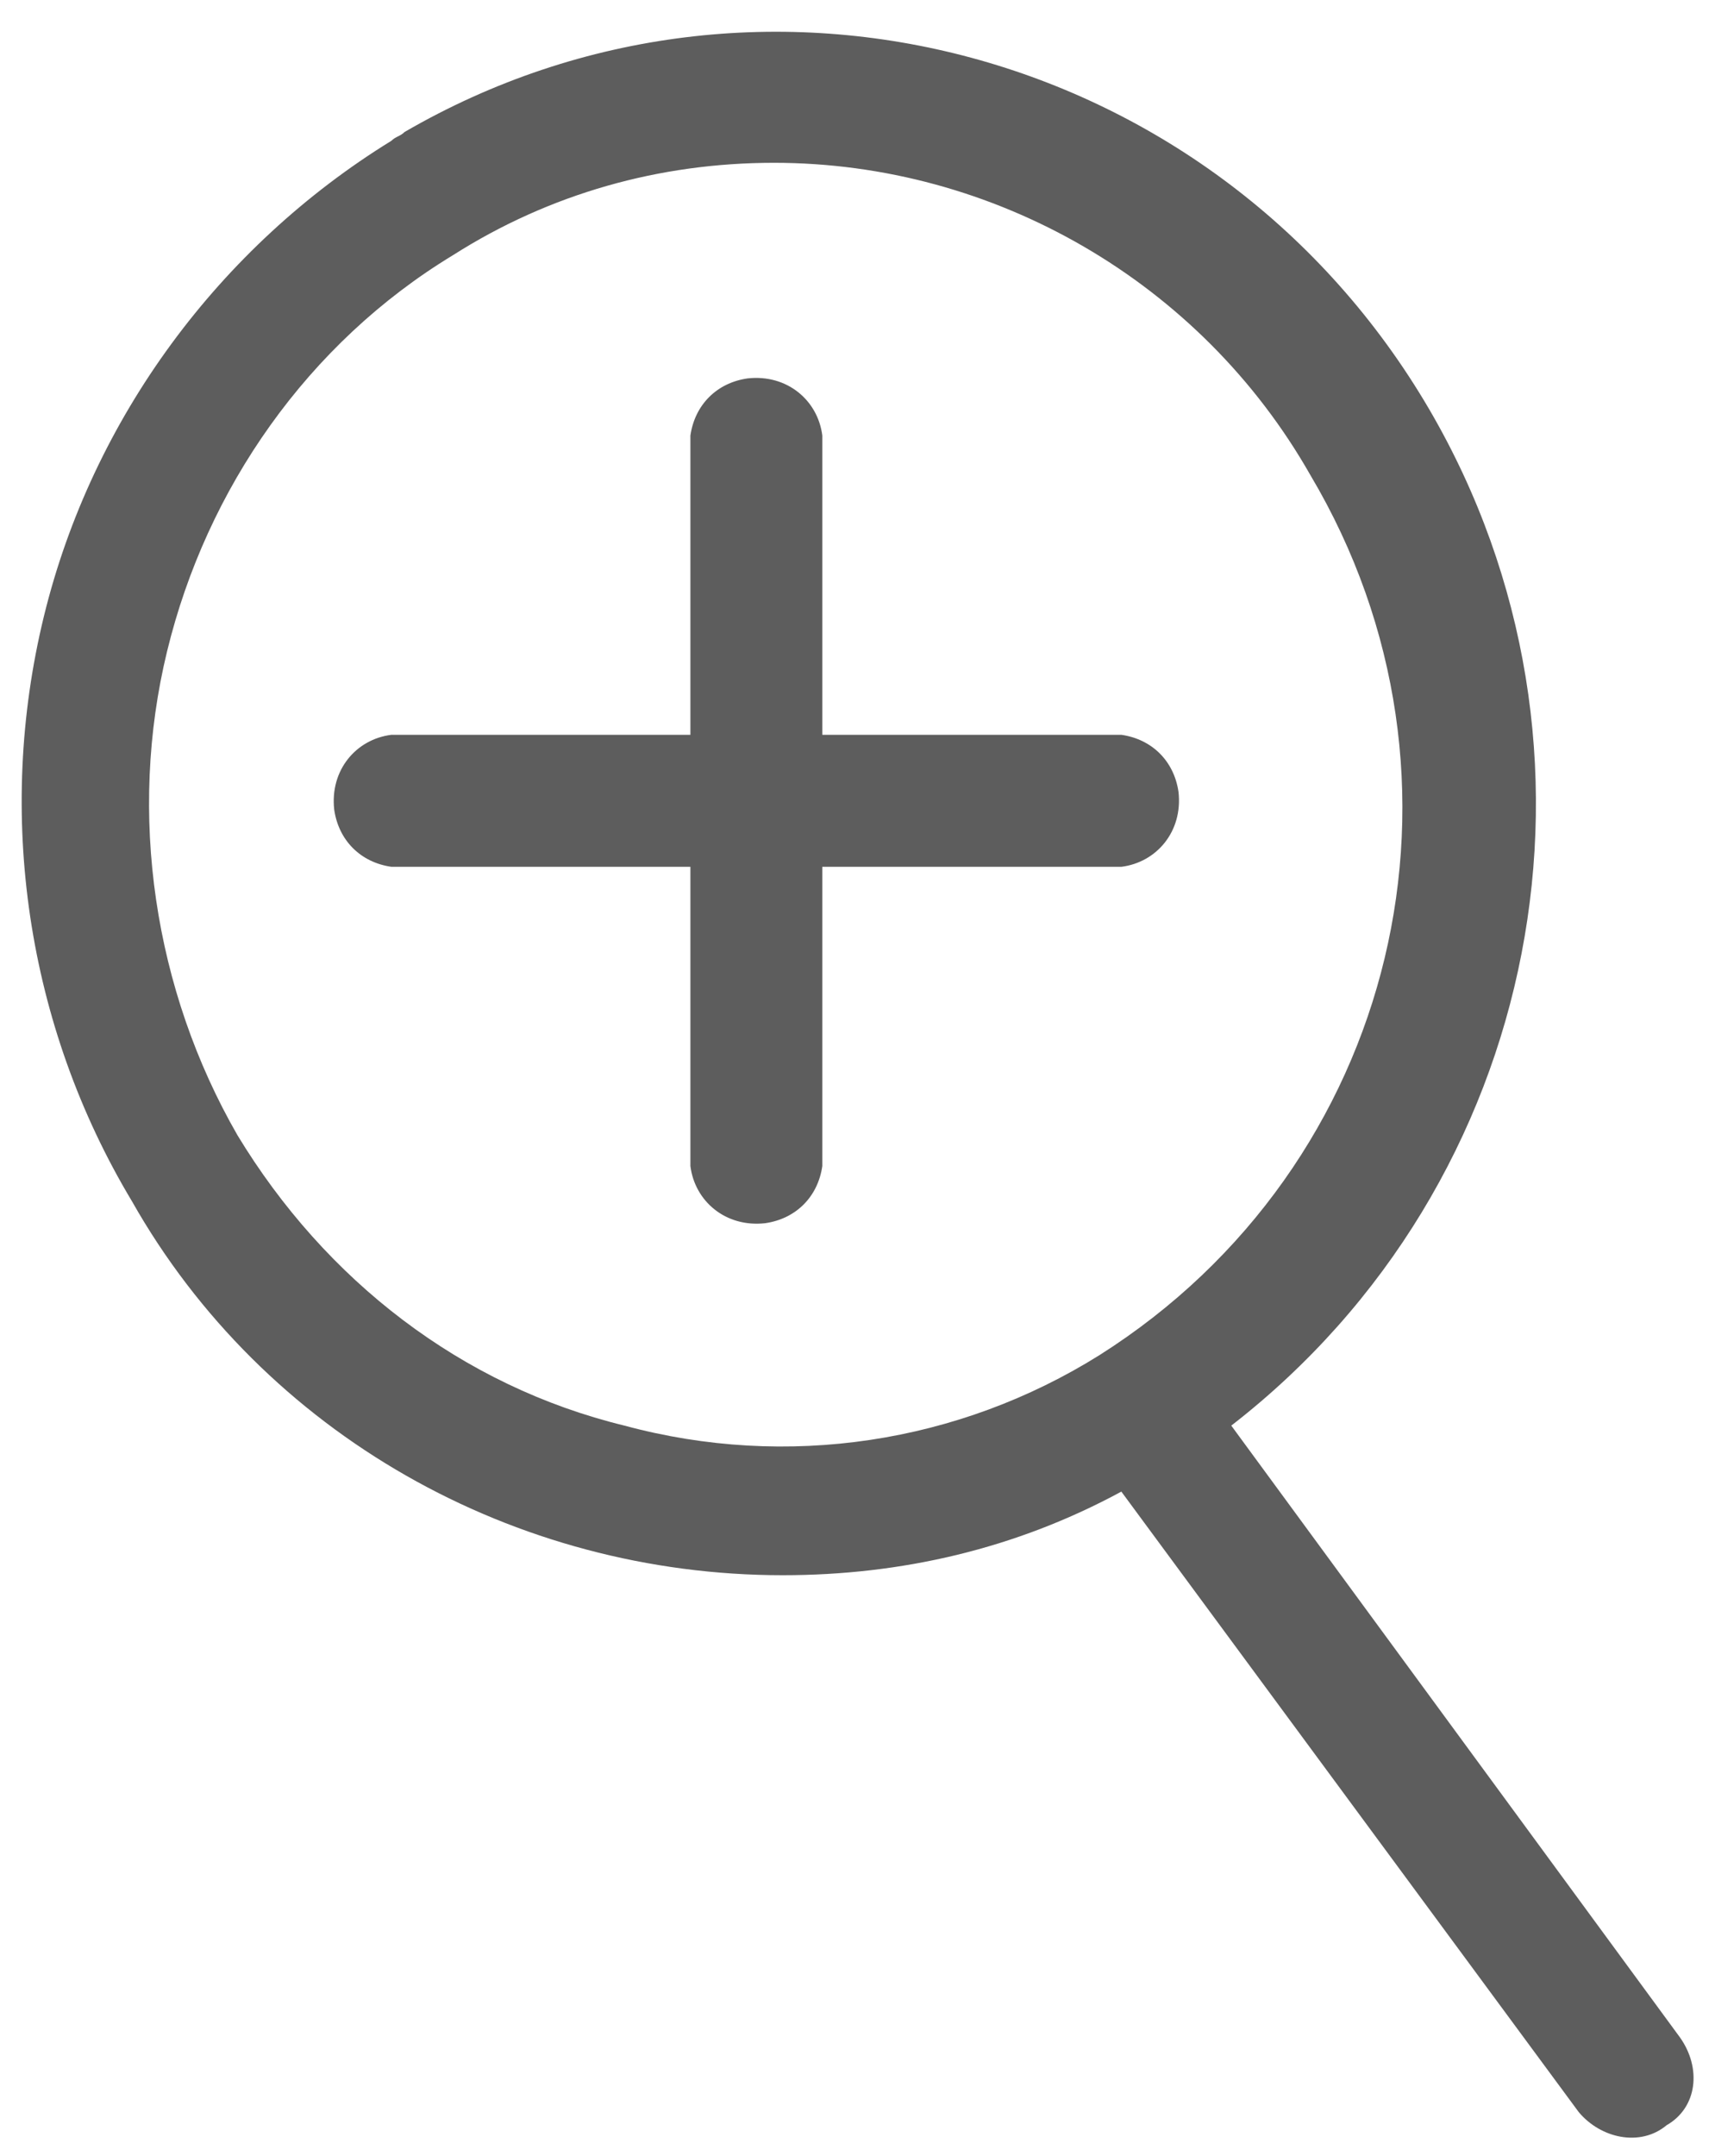 <?xml version="1.0" encoding="UTF-8" standalone="no"?>
<svg width="39px" height="49px" viewBox="0 0 39 49" version="1.1" xmlns="http://www.w3.org/2000/svg" xmlns:xlink="http://www.w3.org/1999/xlink">
    <!-- Generator: Sketch 48 (47235) - http://www.bohemiancoding.com/sketch -->
    <title>Zoom in</title>
    <desc>Created with Sketch.</desc>
    <defs></defs>
    <g id="Icons" stroke="none" stroke-width="1" fill="none" fill-rule="evenodd" transform="translate(-975, -1098)">
        <g id="Zoom-in" transform="translate(962, 1092)">
            <rect id="Rectangle-4-Copy-46" x="0" y="0" width="64" height="64"></rect>
            <g id="zoomin" transform="translate(13, 6)" fill="#5D5D5D">
                <g id="Shape">
                    <path d="M38.2,46.3 L28,32.4 C35.1,26.9 37,17 32.5,9.3 C27.7,1.1 17.3,-1.7 9.2,3 C9.1,3.1 9,3.1 8.9,3.2 C5,5.6 2.1,9.5 1,14 C-0.1,18.5 0.6,23.3 3,27.3 C6,32.6 11.7,35.8 17.8,35.8 C20.5,35.8 23.1,35.2 25.5,33.9 L35.9,48 C36.4,48.6 37.3,48.8 37.9,48.3 C37.9,48.3 37.9,48.3 37.9,48.3 C38.6,47.9 38.7,47 38.2,46.3 C38.2,46.3 38.2,46.3 38.2,46.3 Z M25,30.8 C21.8,32.8 17.9,33.4 14.2,32.4 C10.5,31.5 7.4,29.1 5.4,25.8 C3.5,22.5 2.9,18.5 3.8,14.8 C4.7,11.1 7,7.8 10.3,5.8 C12.5,4.4 15,3.7 17.6,3.7 C22.6,3.7 27.3,6.4 29.8,10.8 C33.9,17.7 31.8,26.5 25,30.8 Z" fill-rule="nonzero"></path>
                    <path d="M25.5,16.7 L18.7,16.7 L18.7,9.9 C18.6,9.1 17.9,8.5 17,8.6 C16.3,8.7 15.8,9.2 15.7,9.9 L15.7,16.7 L8.9,16.7 C8.1,16.8 7.5,17.5 7.6,18.4 C7.7,19.1 8.2,19.6 8.9,19.7 L15.7,19.7 L15.7,26.5 C15.8,27.3 16.5,27.9 17.4,27.8 C18.1,27.7 18.6,27.2 18.7,26.5 L18.7,19.7 L25.5,19.7 C26.3,19.6 26.9,18.9 26.8,18 C26.7,17.3 26.2,16.8 25.5,16.7 Z" fill-rule="nonzero"></path>
                </g>
            </g>
        </g>
    </g>
</svg>